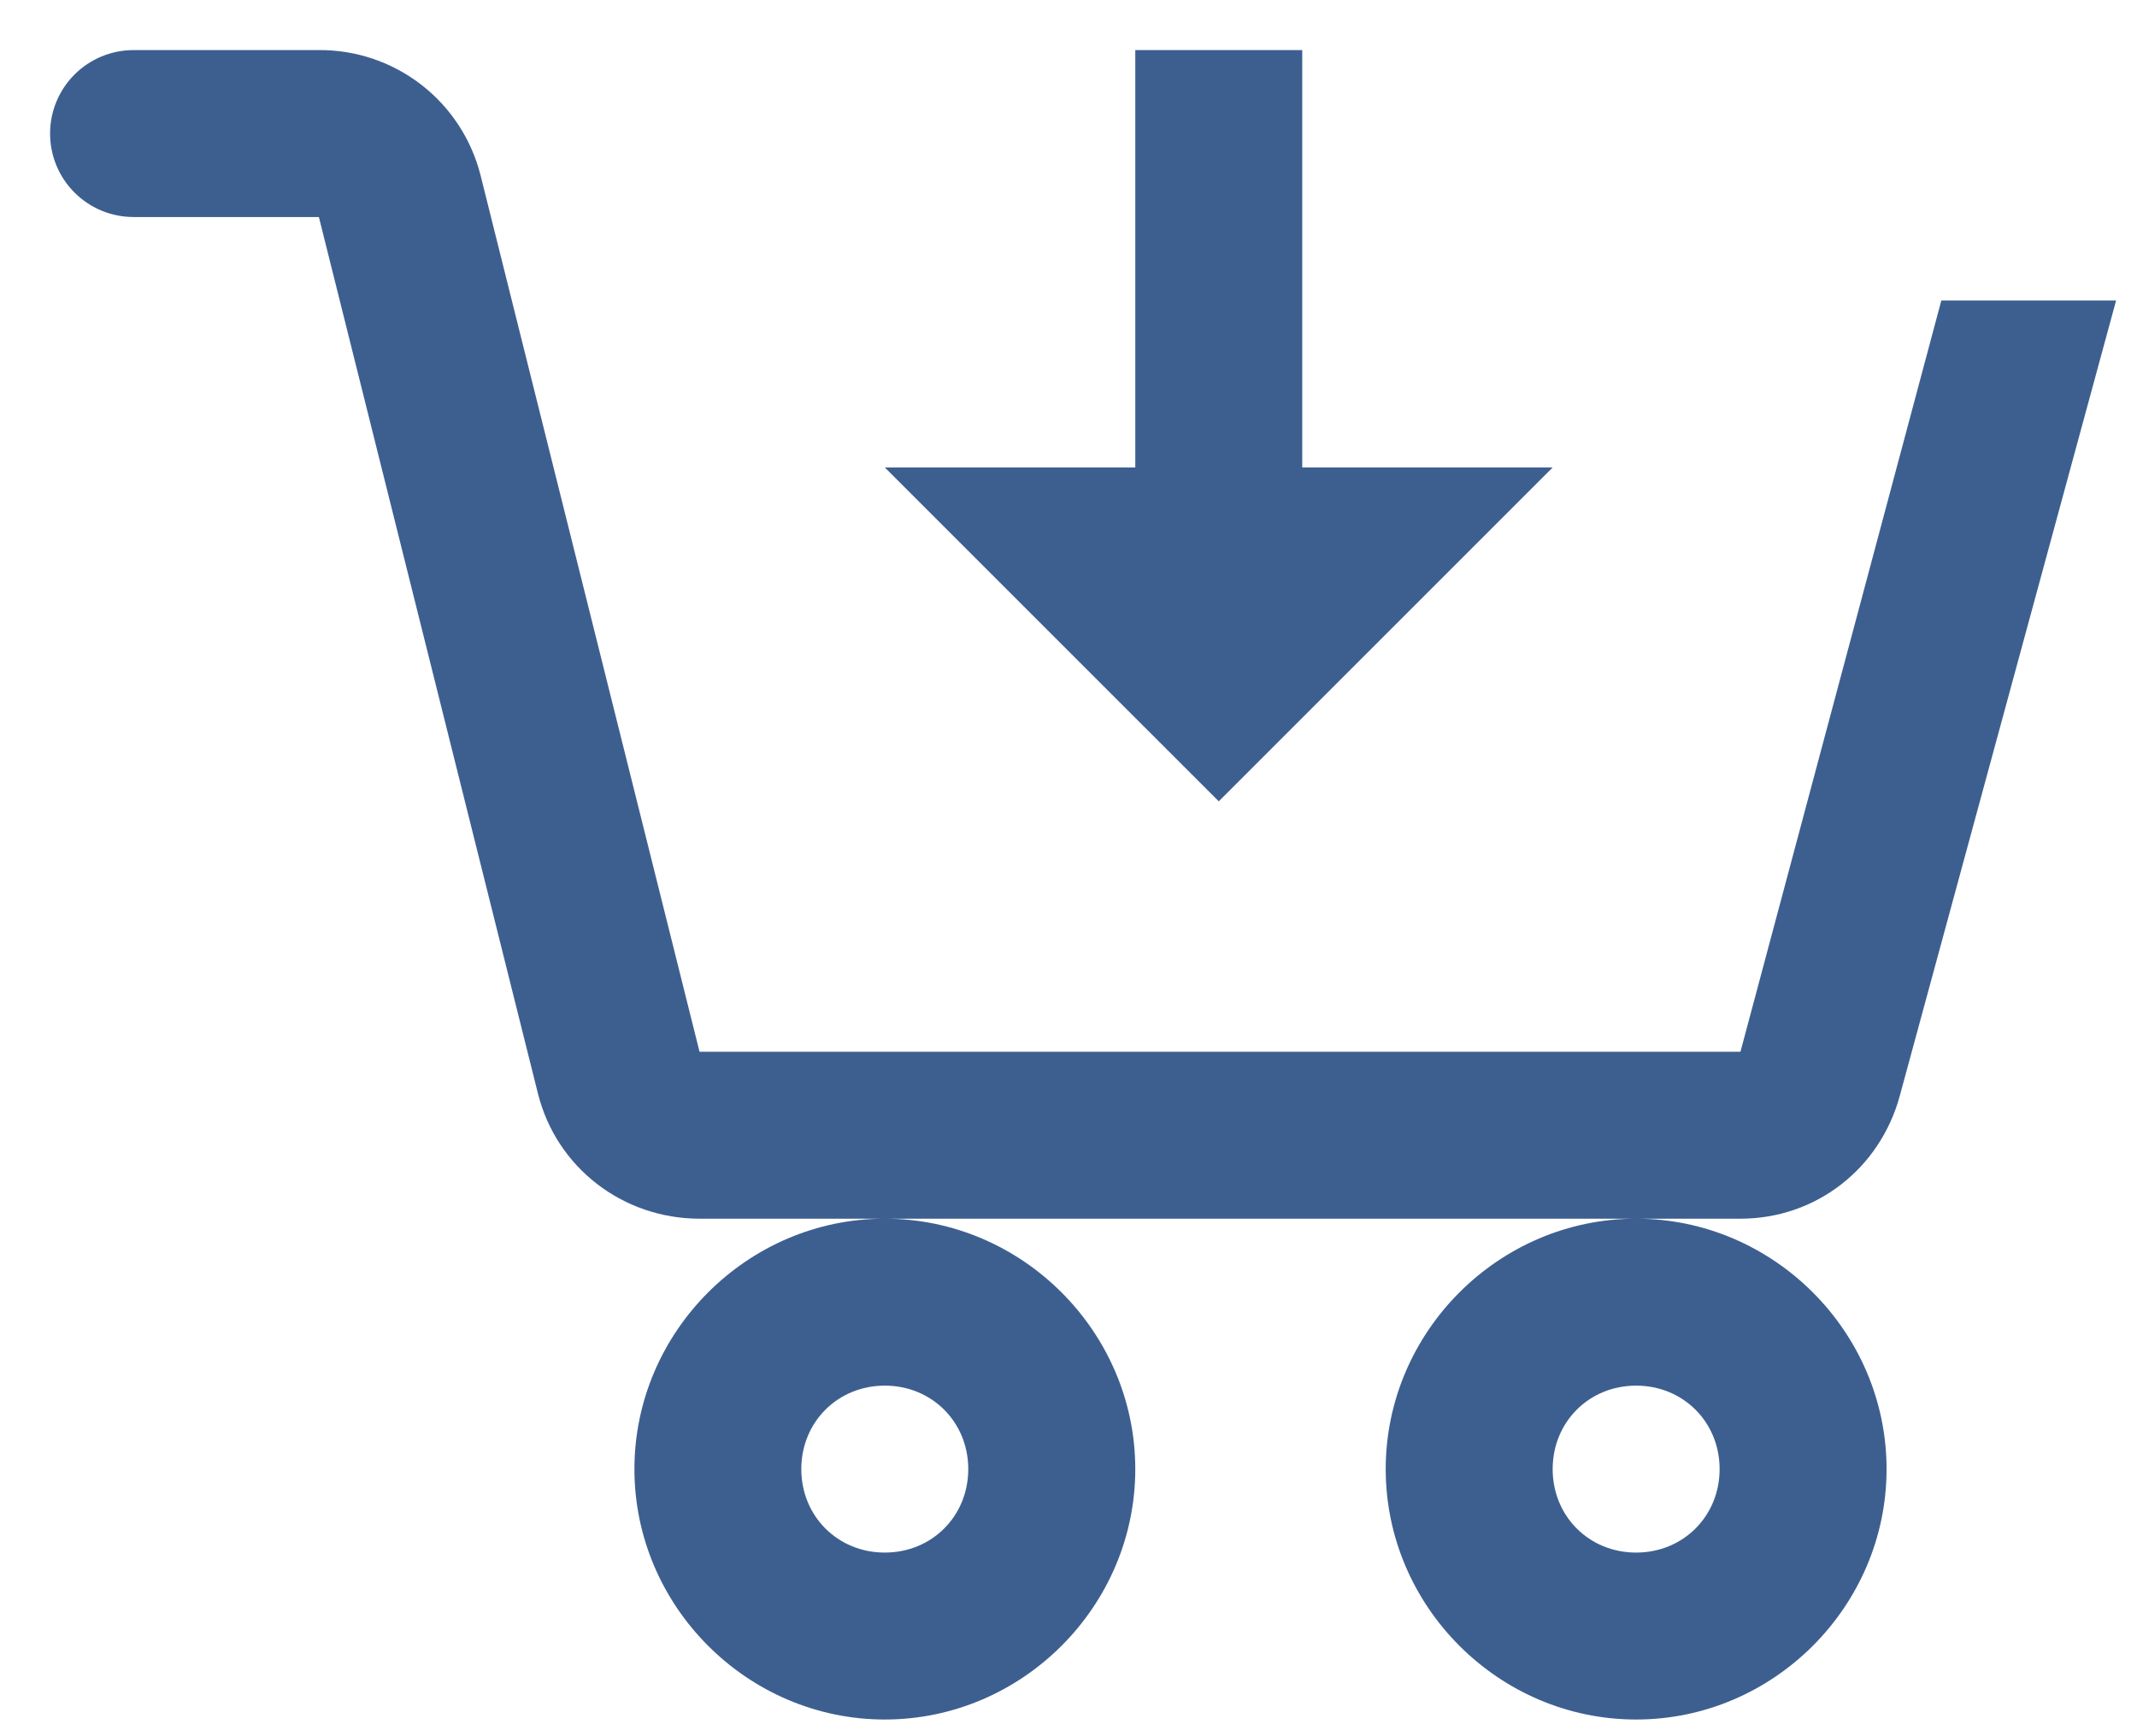 <svg width="32" height="26" viewBox="0 0 32 26" fill="none" xmlns="http://www.w3.org/2000/svg">
<path d="M2 0.75C1.668 0.75 1.35 0.882 1.116 1.116C0.881 1.351 0.75 1.668 0.75 2C0.75 2.332 0.881 2.649 1.116 2.884C1.35 3.118 1.668 3.25 2 3.25H4.775L8.055 16.375C8.333 17.488 9.33 18.25 10.476 18.25H26.063C27.192 18.25 28.151 17.5 28.447 16.413L31.687 4.5H29.07L26.062 15.75H10.475L7.196 2.625C7.06 2.087 6.748 1.609 6.309 1.269C5.87 0.929 5.33 0.746 4.775 0.75H2ZM24.5 18.25C22.443 18.25 20.75 19.944 20.75 22C20.75 24.056 22.443 25.75 24.5 25.75C26.556 25.75 28.25 24.056 28.25 22C28.25 19.944 26.556 18.25 24.5 18.25ZM13.249 18.25C11.193 18.25 9.5 19.944 9.5 22C9.5 24.056 11.193 25.75 13.249 25.75C15.306 25.75 17 24.056 17 22C17 19.944 15.306 18.25 13.249 18.25ZM17 0.75V7H13.249L18.25 12L23.25 7H19.5V0.75H17ZM13.249 20.75C13.954 20.75 14.499 21.295 14.499 22C14.499 22.705 13.954 23.25 13.249 23.25C12.544 23.25 11.999 22.705 11.999 22C11.999 21.295 12.544 20.75 13.249 20.75ZM24.5 20.75C25.204 20.75 25.75 21.295 25.75 22C25.75 22.705 25.204 23.25 24.5 23.25C23.794 23.25 23.25 22.705 23.25 22C23.25 21.295 23.794 20.75 24.5 20.75Z" fill="#3D5F90"/>
</svg>
